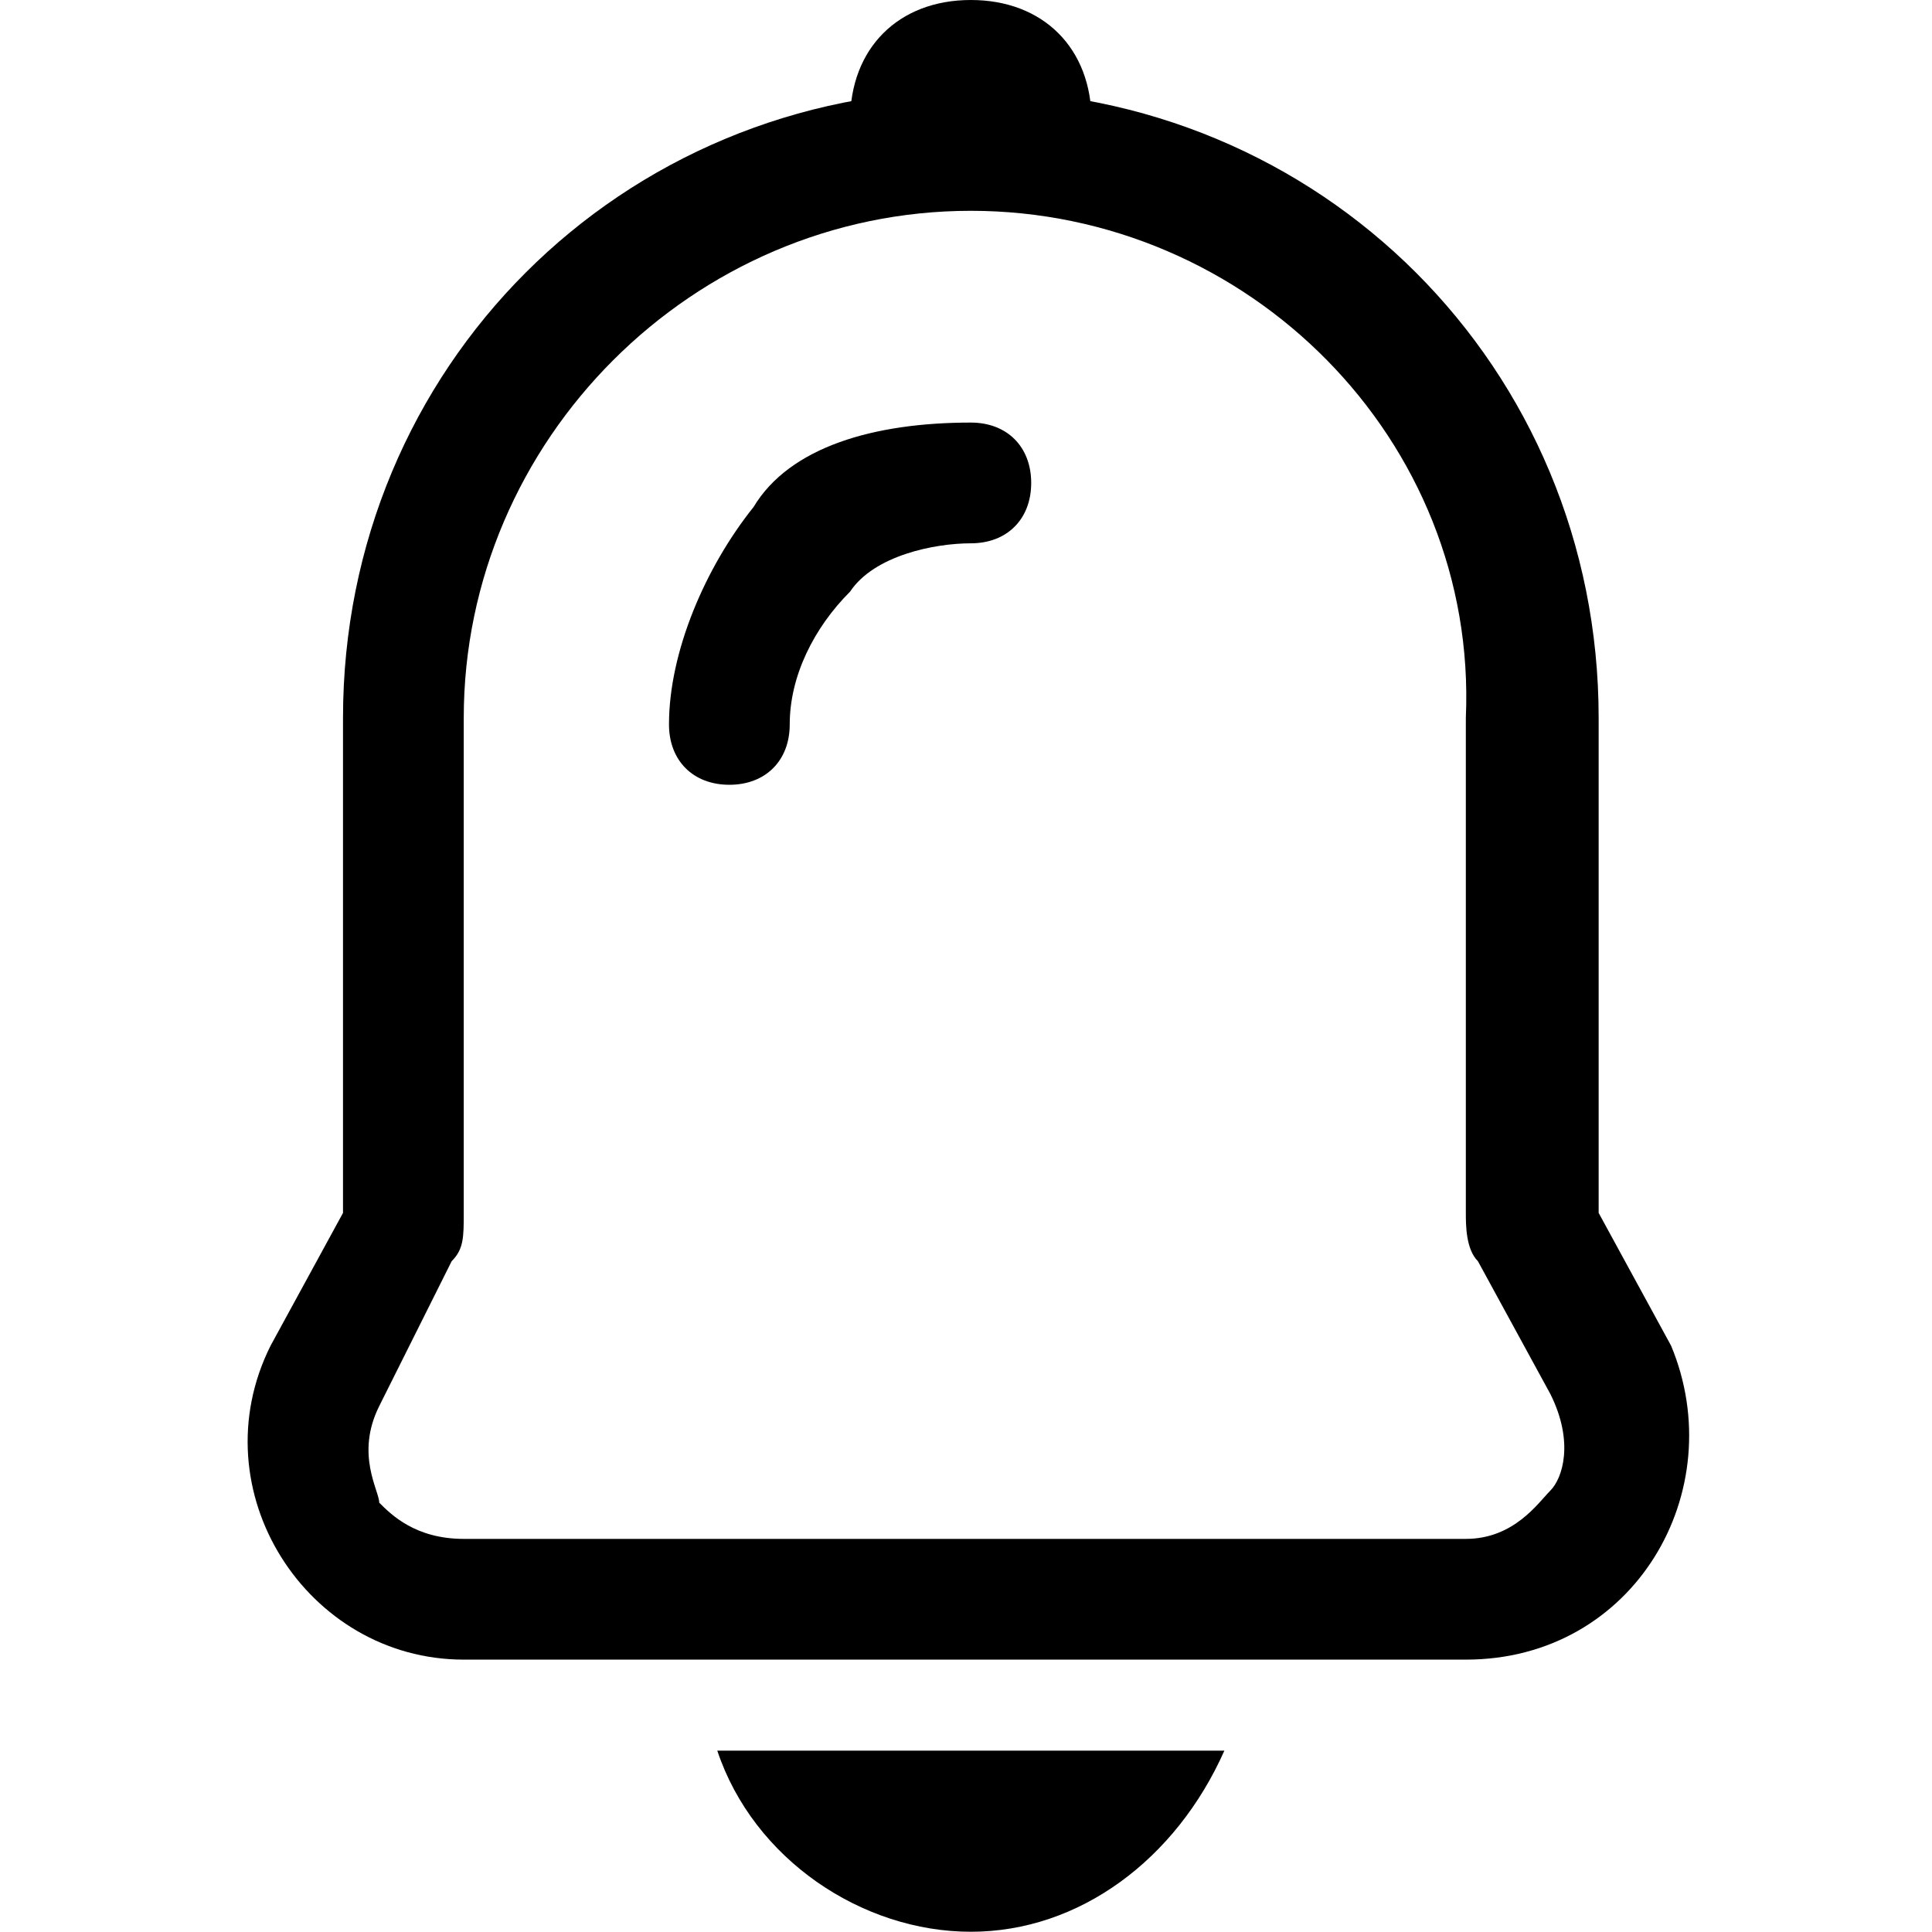 <?xml version="1.0" standalone="no"?><!DOCTYPE svg PUBLIC "-//W3C//DTD SVG 1.1//EN" "http://www.w3.org/Graphics/SVG/1.1/DTD/svg11.dtd"><svg t="1628219494752" class="icon" viewBox="0 0 1024 1024" version="1.1" xmlns="http://www.w3.org/2000/svg" p-id="3171" xmlns:xlink="http://www.w3.org/1999/xlink" width="200" height="200"><defs><style type="text/css"></style></defs><path d="M776.927 815.642c25.597 0 38.395-19.198 44.794-25.597 6.399-6.399 12.798-25.597 0-51.194l-38.395-70.391c-6.399-6.399-6.399-19.198-6.399-25.597v-262.367c6.399-147.182-115.186-268.766-262.367-268.766s-268.766 121.585-268.766 268.766v262.367c0 12.798 0 19.198-6.399 25.597l-38.395 76.79c-12.798 25.597 0 44.794 0 51.194 6.399 6.399 19.198 19.198 44.794 19.198h531.134m0 63.992h-531.134c-83.19 0-140.782-89.589-102.387-166.379l38.395-70.391v-262.367c0-185.577 147.182-332.758 332.758-332.758s332.758 147.182 332.758 332.758v262.367l38.395 70.391c31.996 76.79-19.198 166.379-108.786 166.379zM514.56 1023.872c-57.593 0-115.186-38.395-134.383-95.988h268.766c-25.597 57.593-76.79 95.988-134.383 95.988z" p-id="3172"></path><path d="M578.552 63.992h-127.984c0-38.395 25.597-63.992 63.992-63.992s63.992 25.597 63.992 63.992z" p-id="3173"></path><path d="M386.576 415.948c-19.198 0-31.996-12.798-31.996-31.996 0-38.395 19.198-83.19 44.794-115.186 19.198-31.996 63.992-44.794 115.186-44.794 19.198 0 31.996 12.798 31.996 31.996s-12.798 31.996-31.996 31.996-51.194 6.399-63.992 25.597c-19.198 19.198-31.996 44.794-31.996 70.391 0 19.198-12.798 31.996-31.996 31.996z" p-id="3174"></path></svg>
